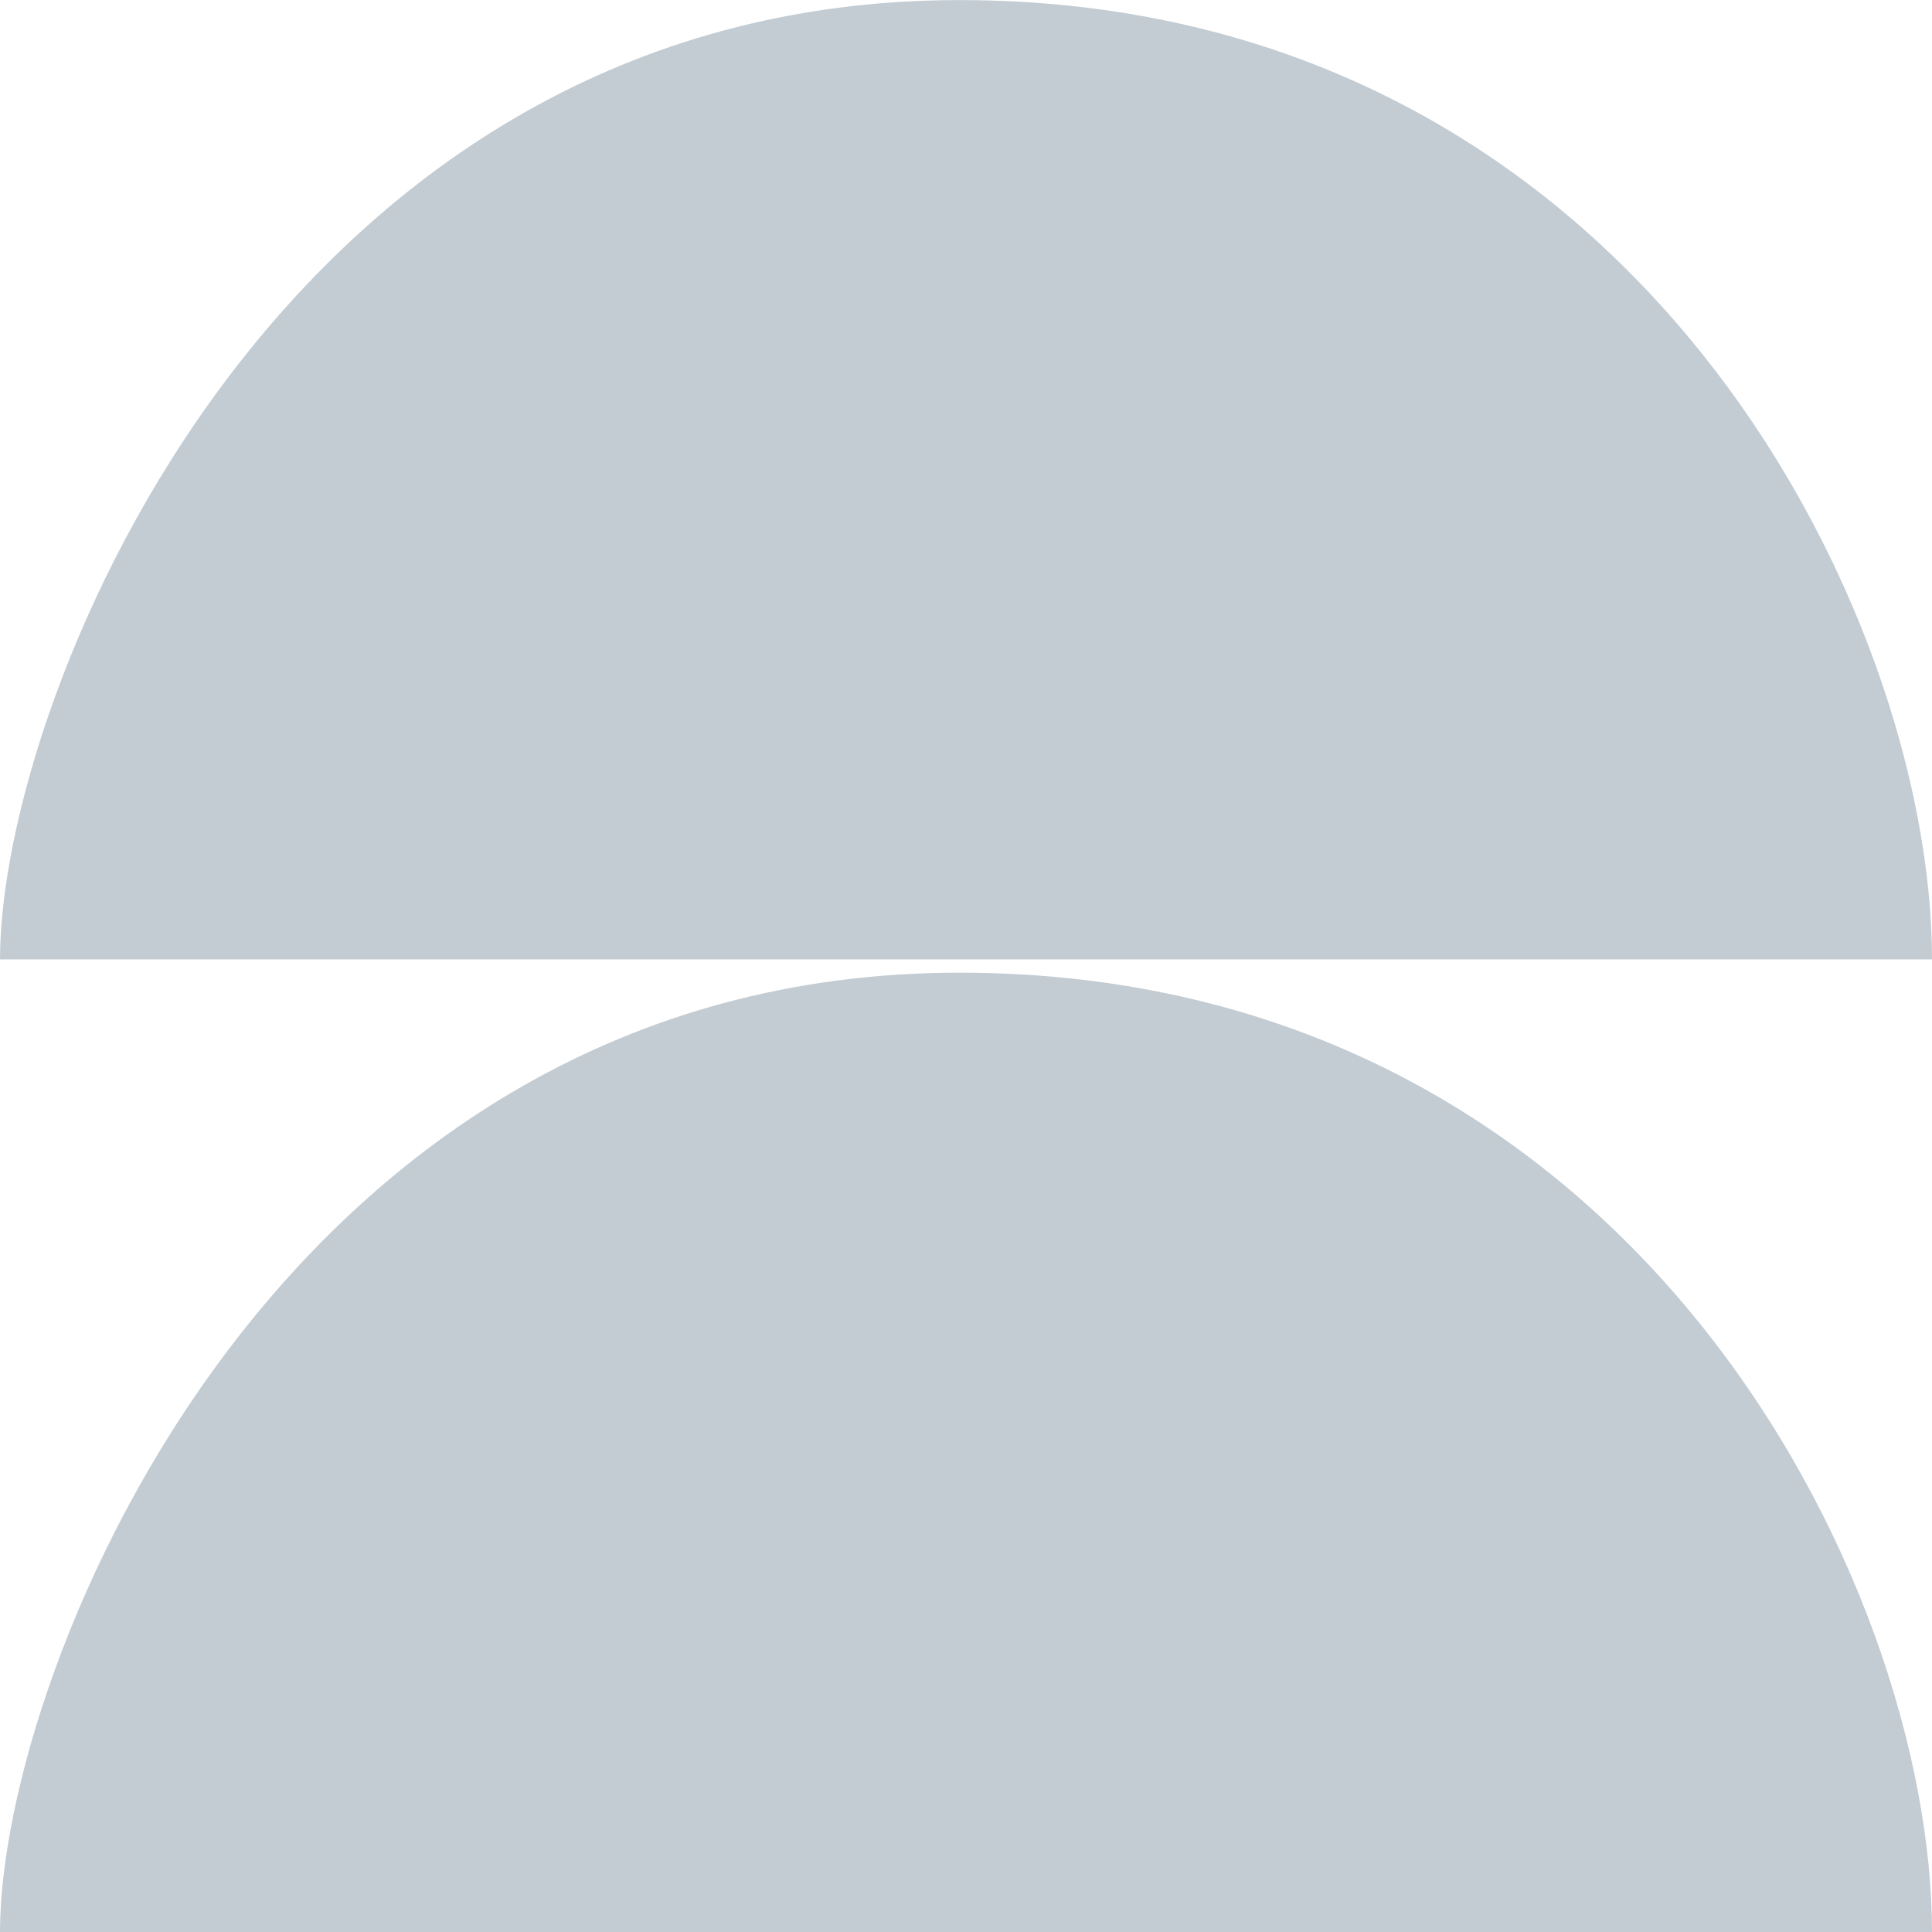 <svg width="24" height="24" viewBox="0 0 24 24" fill="none" xmlns="http://www.w3.org/2000/svg">
<path d="M1.90735e-06 11.918L24 11.918C24 7.615 20.308 0.001 11.916 0.001C3.525 0.001 1.76265e-06 8.608 1.90735e-06 11.918Z" fill="#C3CCD3"/>
<path d="M1.90735e-06 24L24 24C24 19.697 20.308 12.083 11.916 12.083C3.525 12.083 2.05205e-06 20.69 1.90735e-06 24Z" fill="#C3CCD3"/>
</svg>
